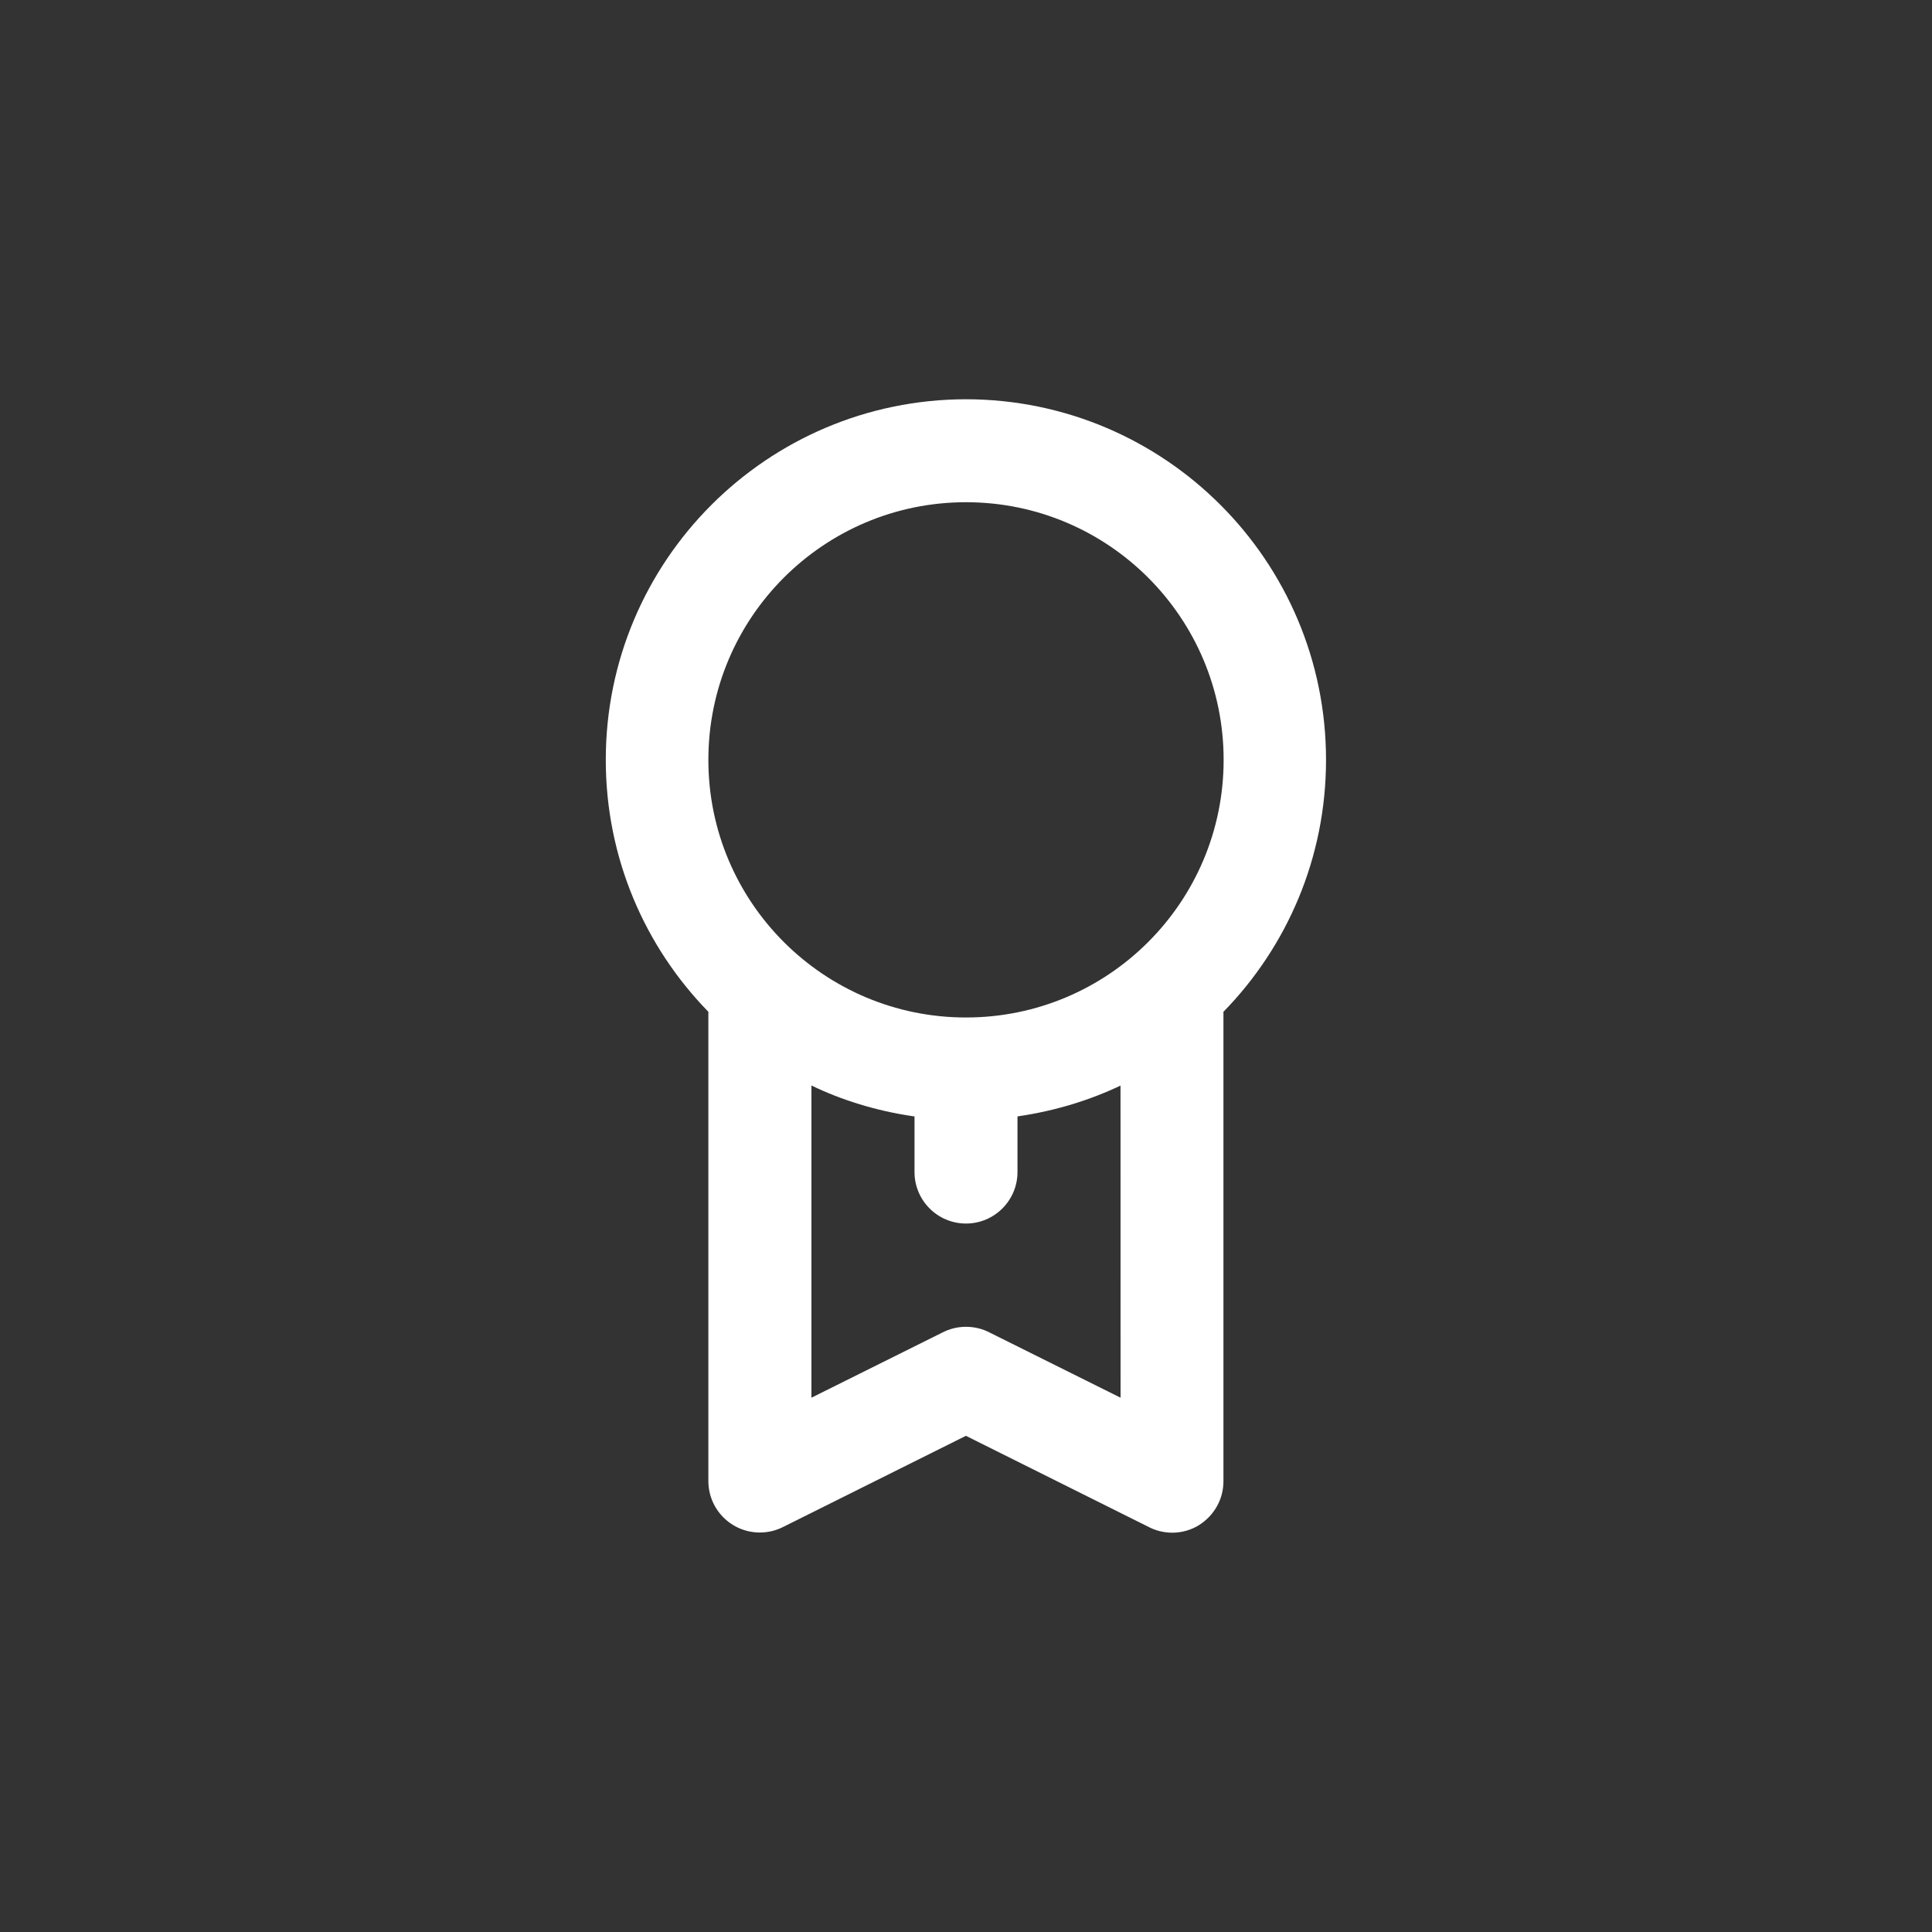 <!-- Generated by IcoMoon.io -->
<svg version="1.1" xmlns="http://www.w3.org/2000/svg" width="40" height="40" viewBox="0 0 40 40">
<rect x="0" y="0" width="40" height="40" fill="#333333" stroke="none"/>
<title>ul-award-alt</title>
<path fill="#fff" d="M20 8.266c-4.12 0.006-7.458 3.346-7.458 7.466 0 2.030 0.81 3.871 2.126 5.218l-0.002-0.002v9.718c0.002 0.588 0.478 1.063 1.066 1.063 0.175 0 0.34-0.042 0.486-0.117l-0.006 0.003 3.786-1.888 3.786 1.888c0.139 0.073 0.305 0.116 0.48 0.118v0c0.001 0 0.002 0 0.003 0 0.208 0 0.402-0.059 0.566-0.162l-0.005 0.002c0.303-0.192 0.502-0.525 0.502-0.905 0-0.001 0-0.002 0-0.002v0-9.718c1.314-1.345 2.124-3.186 2.124-5.216 0-4.121-3.338-7.462-7.457-7.466h-0.001zM23.2 28.938l-2.72-1.354c-0.14-0.072-0.305-0.114-0.48-0.114s-0.34 0.042-0.486 0.117l-2.714 1.351v-6.464c0.619 0.3 1.338 0.524 2.093 0.635l0.041 0.005v1.152c0 0.589 0.478 1.066 1.066 1.066s1.066-0.478 1.066-1.066v0-1.152c0.796-0.116 1.514-0.34 2.178-0.659l-0.045 0.019zM20 21.066c-2.946 0-5.334-2.388-5.334-5.334s2.388-5.334 5.334-5.334c2.946 0 5.334 2.388 5.334 5.334v0c0 2.946-2.388 5.334-5.334 5.334v0z"></path>
</svg>
